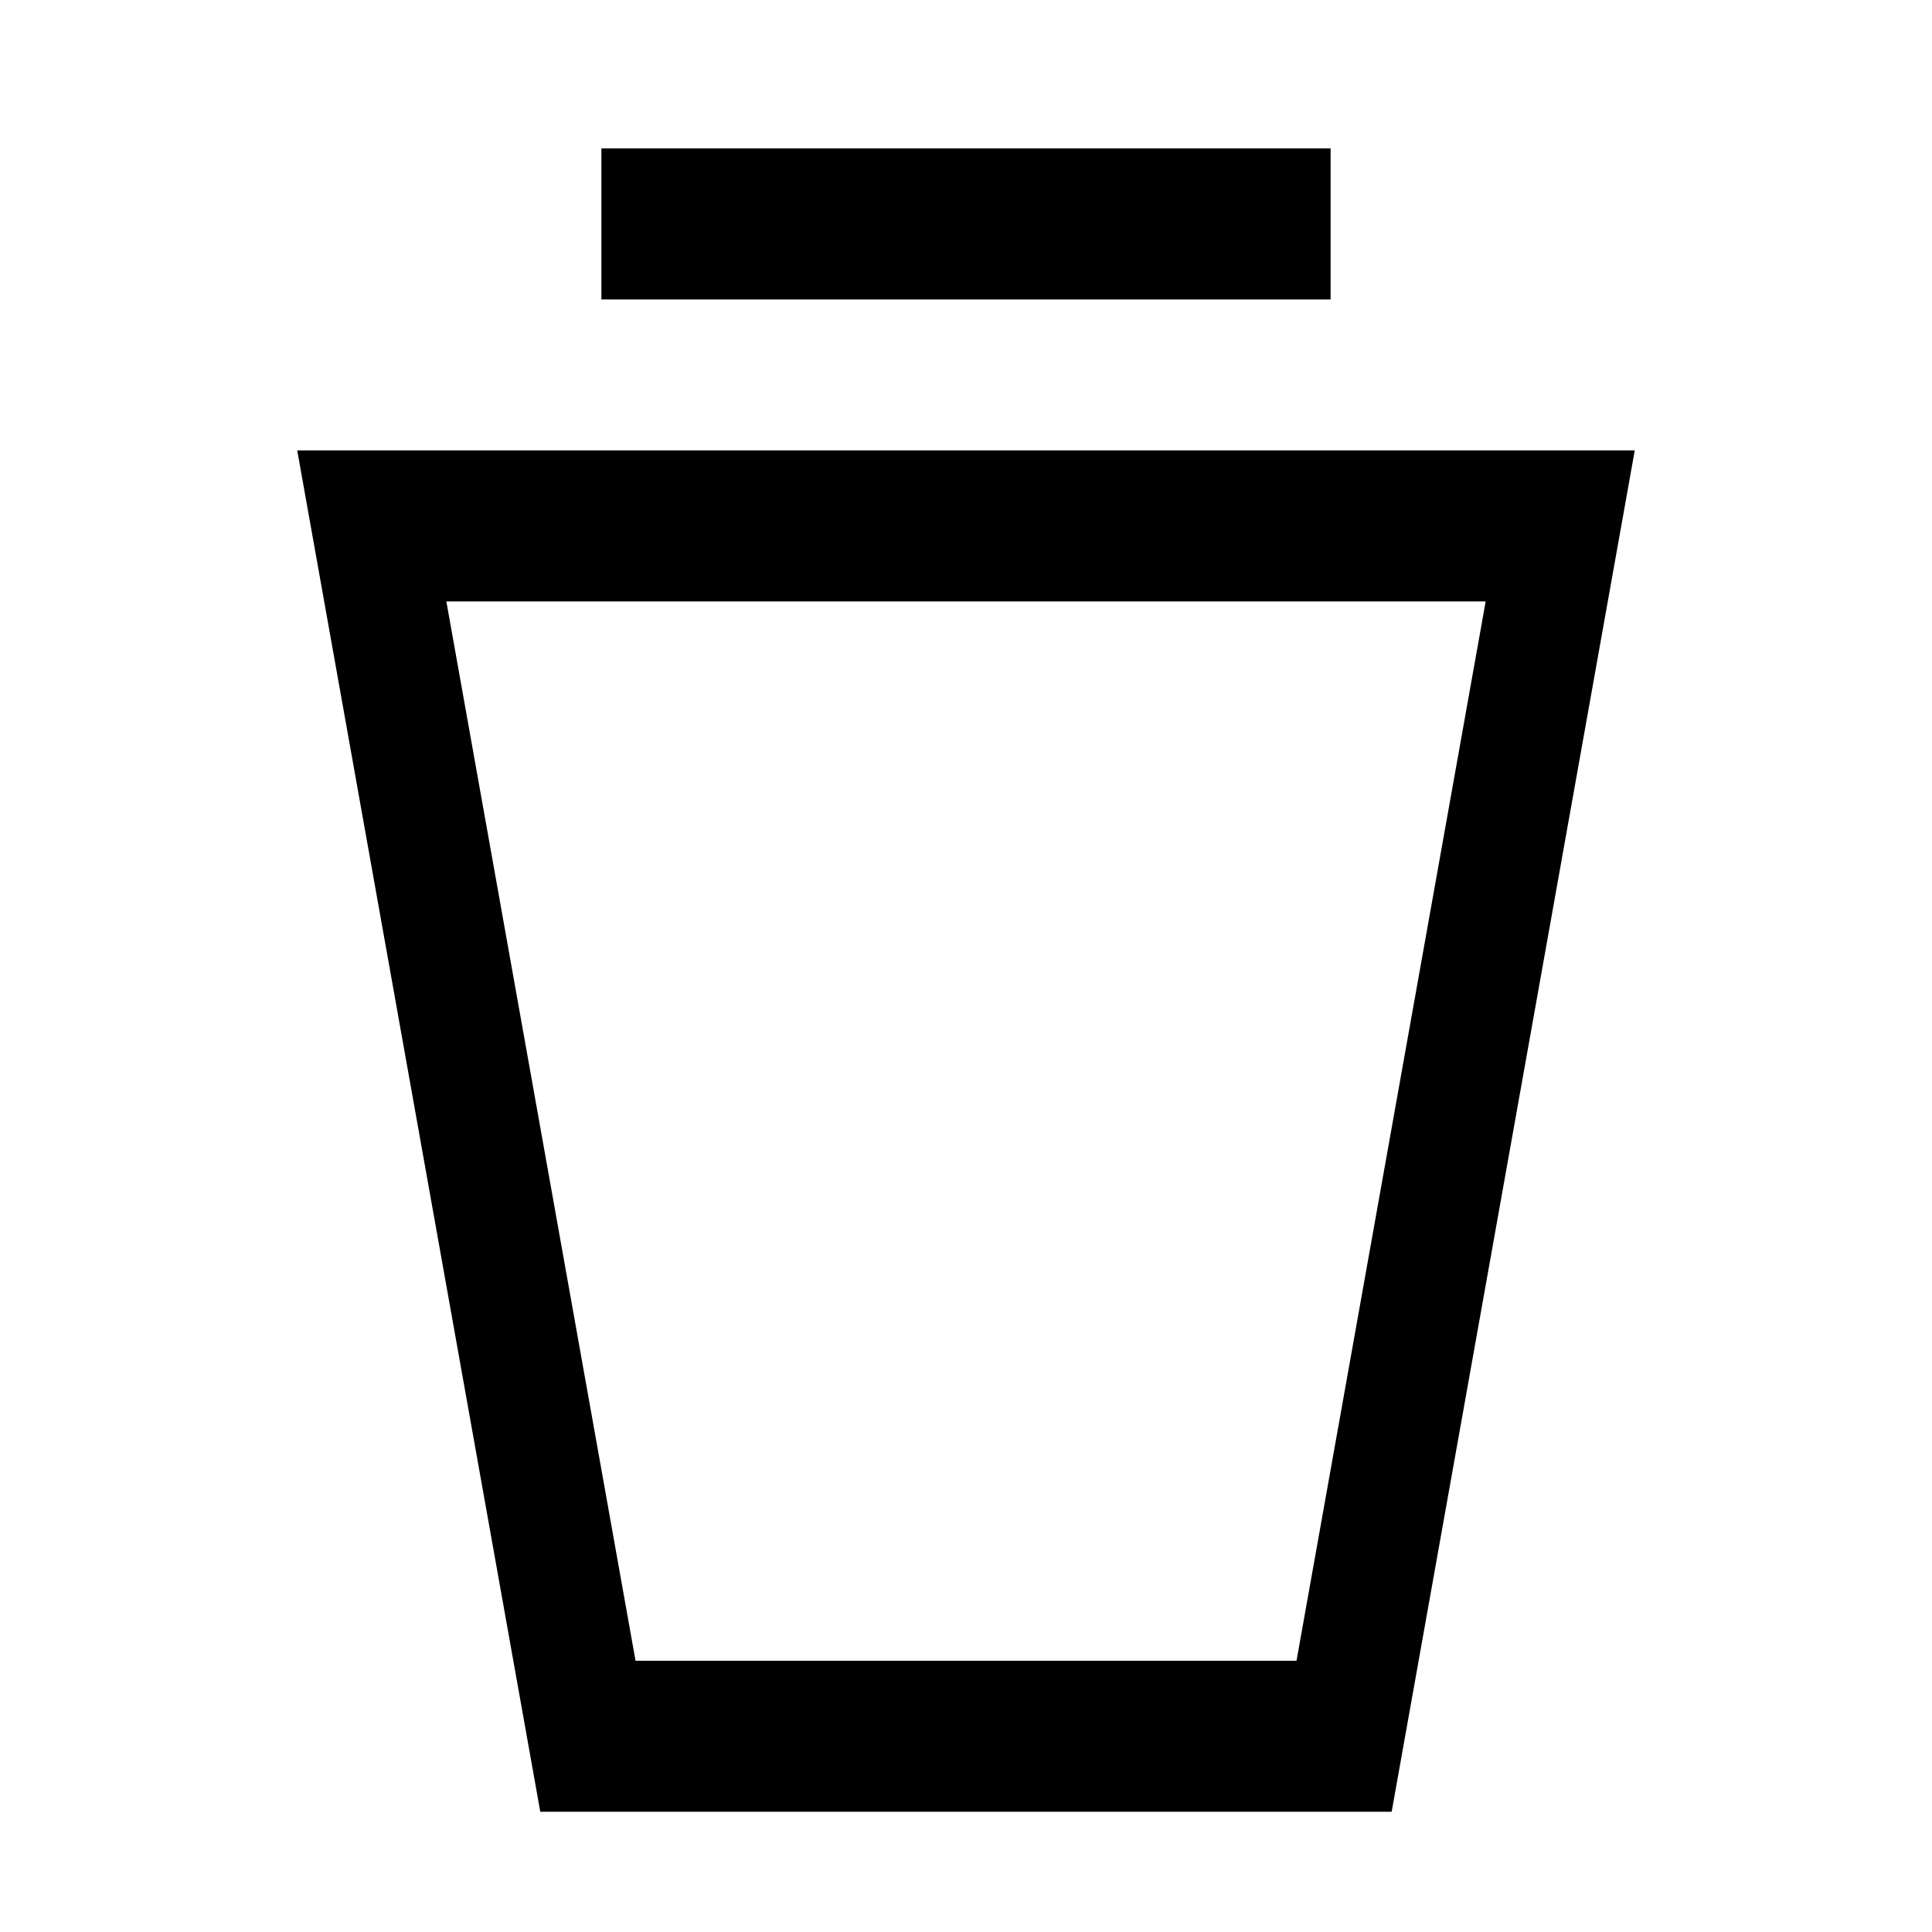 <?xml version="1.0" encoding="utf-8"?>
<!-- Generator: Adobe Illustrator 16.0.0, SVG Export Plug-In . SVG Version: 6.00 Build 0)  -->
<!DOCTYPE svg PUBLIC "-//W3C//DTD SVG 1.1//EN" "http://www.w3.org/Graphics/SVG/1.1/DTD/svg11.dtd">
<svg version="1.1" id="Layer_1" xmlns="http://www.w3.org/2000/svg" xmlns:xlink="http://www.w3.org/1999/xlink" x="0px" y="0px"
	 width="73.037px" height="73.039px" viewBox="0 0 73.037 73.039" enable-background="new 0 0 73.037 73.039" xml:space="preserve">
<g id="_x30_" display="none">
	
		<rect x="106.573" y="213.146" display="inline" fill="none" stroke="#00FFFF" stroke-linecap="round" stroke-linejoin="round" width="73.037" height="73.037"/>
	
		<rect x="213.146" y="106.574" display="inline" fill="none" stroke="#00FFFF" stroke-linecap="round" stroke-linejoin="round" width="73.037" height="73.036"/>
	
		<rect x="213.146" y="213.146" display="inline" fill="none" stroke="#00FFFF" stroke-linecap="round" stroke-linejoin="round" width="73.037" height="73.037"/>
	
		<rect x="-106.572" y="319.718" display="inline" fill="none" stroke="#00FFFF" stroke-linecap="round" stroke-linejoin="round" width="73.037" height="73.037"/>
	
		<rect y="319.718" display="inline" fill="none" stroke="#00FFFF" stroke-linecap="round" stroke-linejoin="round" width="73.037" height="73.037"/>
	
		<rect x="106.571" y="0.532" display="inline" fill="none" stroke="#00FFFF" stroke-linecap="round" stroke-linejoin="round" width="73.039" height="73.038"/>
	
		<rect x="213.144" y="0.532" display="inline" fill="none" stroke="#00FFFF" stroke-linecap="round" stroke-linejoin="round" width="73.039" height="73.038"/>
	
		<rect display="inline" fill="none" stroke="#00FFFF" stroke-linecap="round" stroke-linejoin="round" width="73.038" height="73.039"/>
	
		<rect x="-106.572" display="inline" fill="none" stroke="#00FFFF" stroke-linecap="round" stroke-linejoin="round" width="73.037" height="73.039"/>
	
		<rect x="-106.572" y="106.574" display="inline" fill="none" stroke="#00FFFF" stroke-linecap="round" stroke-linejoin="round" width="73.037" height="73.036"/>
	
		<rect y="213.146" display="inline" fill="none" stroke="#00FFFF" stroke-linecap="round" stroke-linejoin="round" width="73.038" height="73.037"/>
	
		<rect x="-106.572" y="213.146" display="inline" fill="none" stroke="#00FFFF" stroke-linecap="round" stroke-linejoin="round" width="73.038" height="73.037"/>
	
		<rect x="106.337" y="106.574" display="inline" fill="none" stroke="#00FFFF" stroke-linecap="round" stroke-linejoin="round" width="73.036" height="73.036"/>
	
		<rect x="0.001" y="106.574" display="inline" fill="none" stroke="#00FFFF" stroke-linecap="round" stroke-linejoin="round" width="73.036" height="73.036"/>
</g>
<path d="M16.874,22.737h39.29l-7.151,40.046H24.026L16.874,22.737z M11.236,17.027l9.189,51.465H52.61l9.19-51.465 M22.735,5.611
	v5.709h27.567V5.611H22.735z M11.176,17.027h25.343H61.86"/>
</svg>
